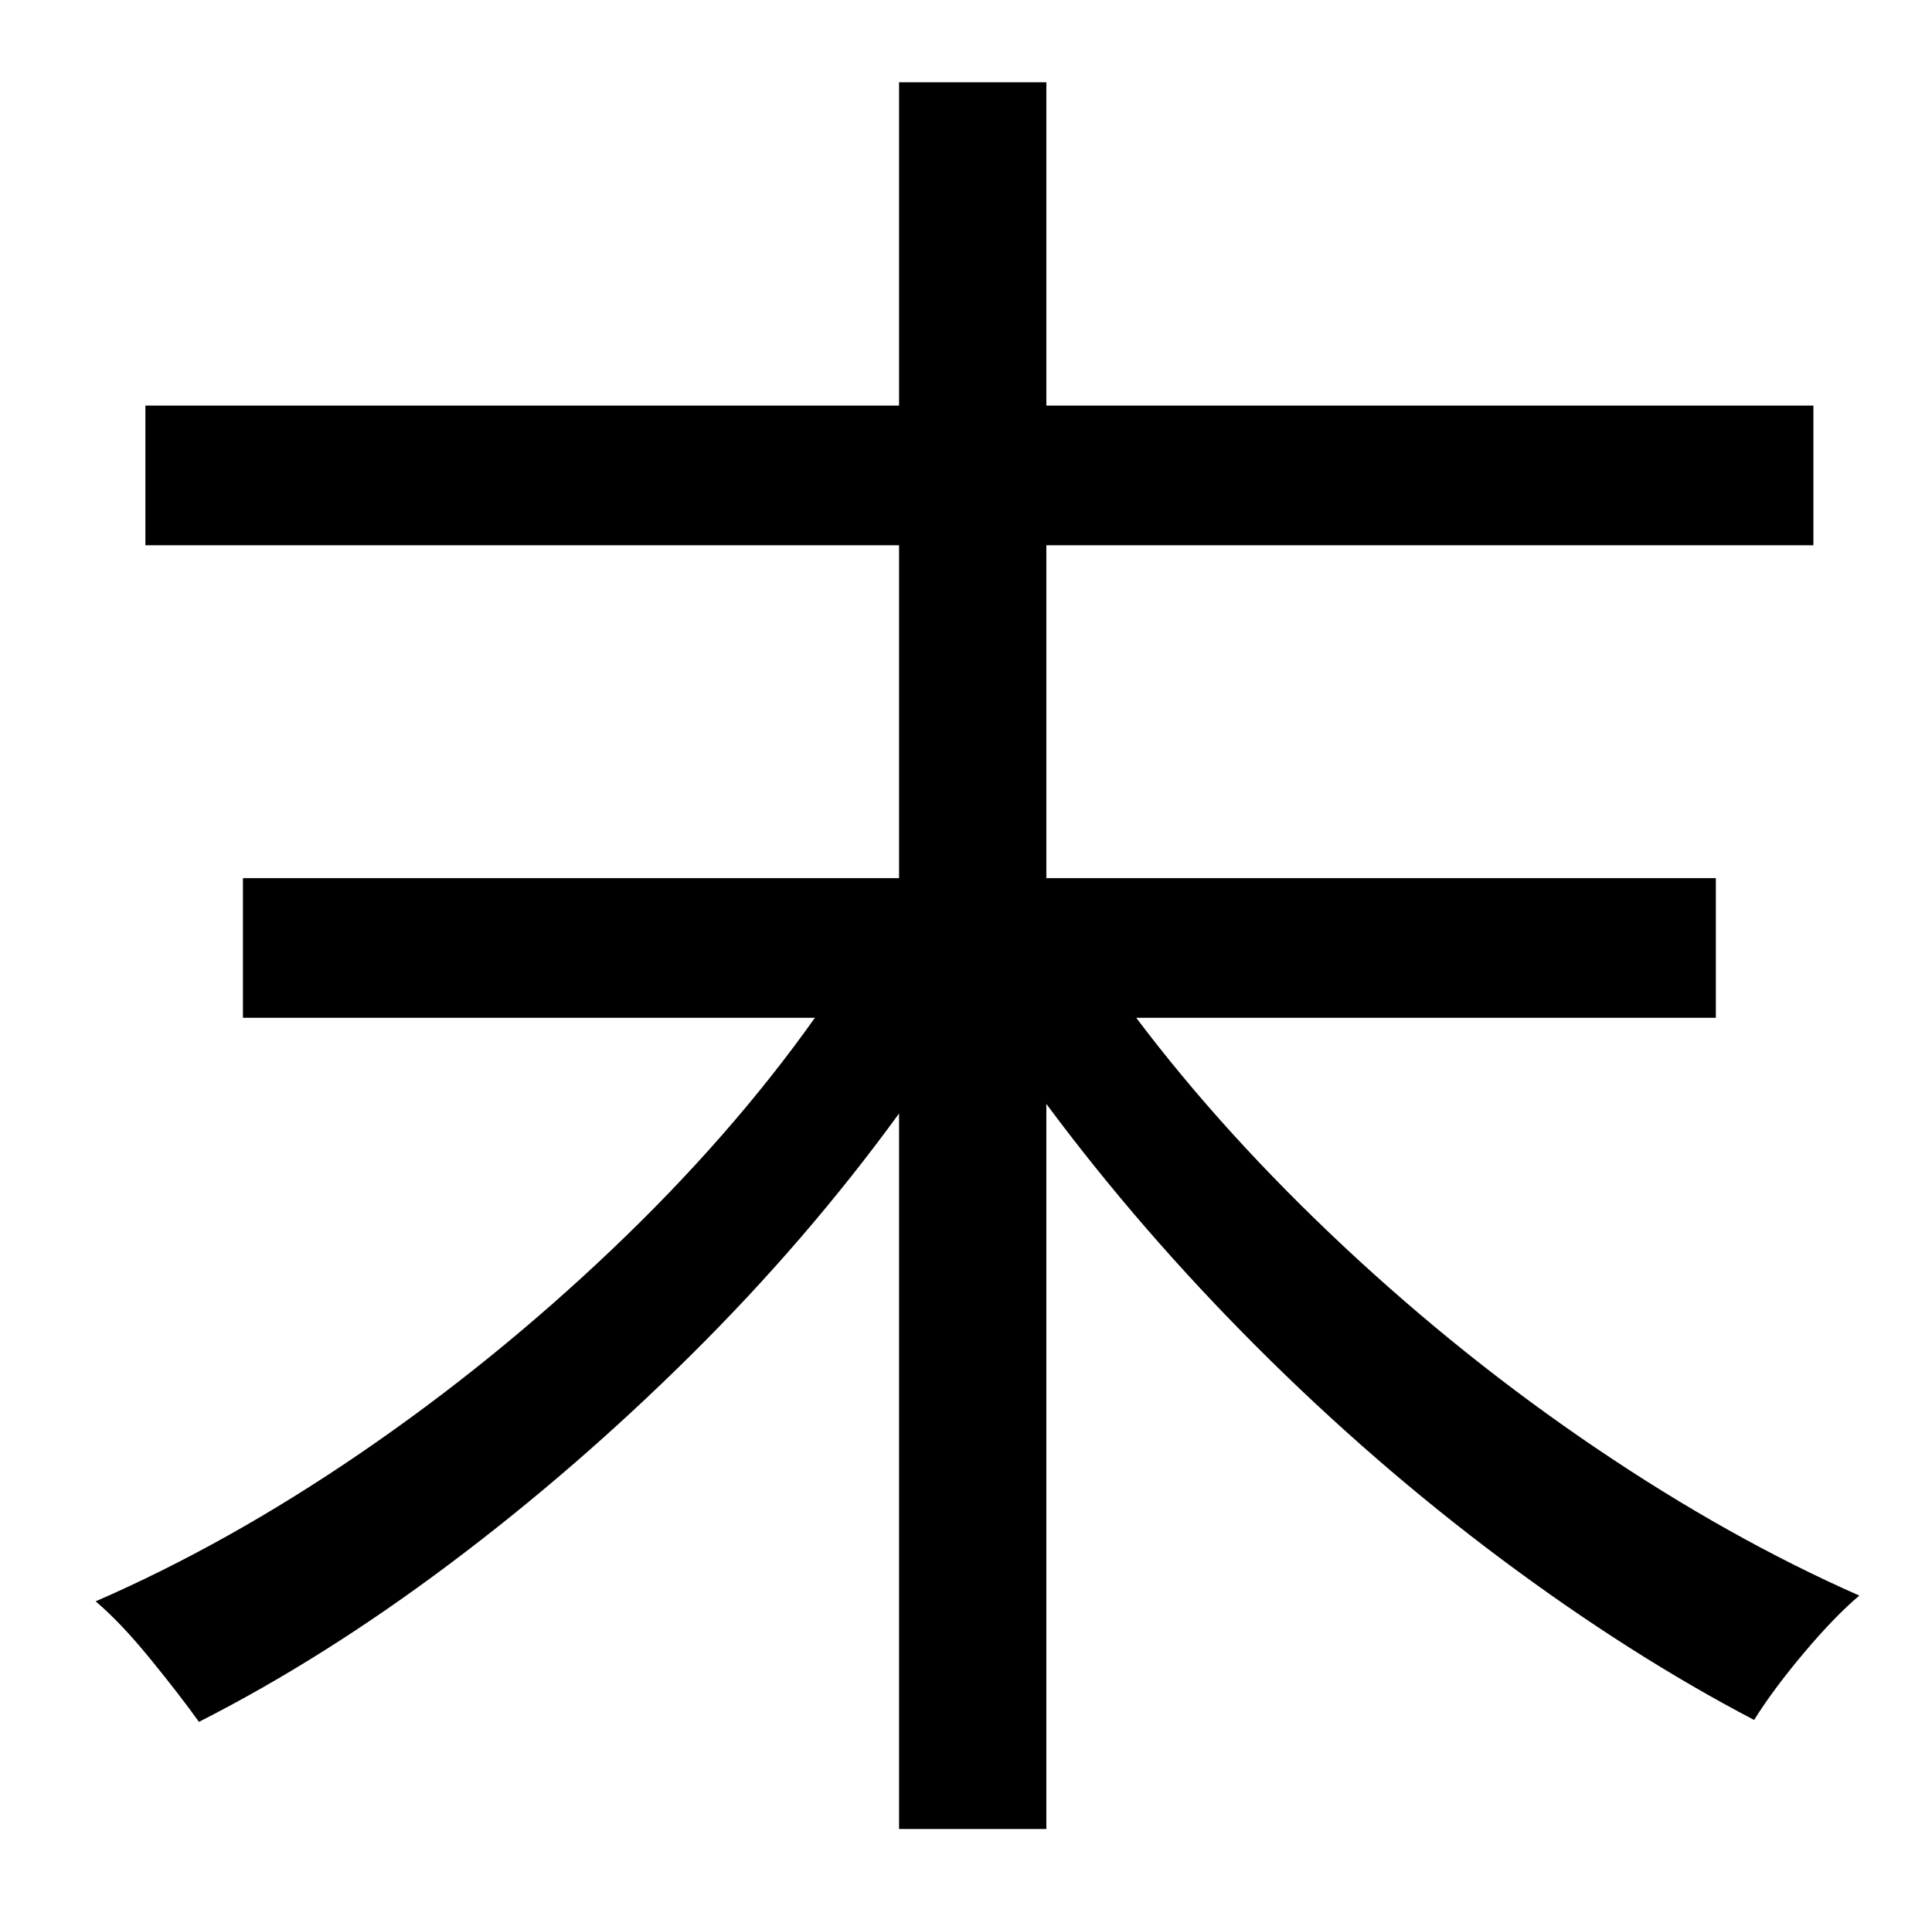 <?xml version="1.0" standalone="no"?>
<!DOCTYPE svg PUBLIC "-//W3C//DTD SVG 1.1//EN" "http://www.w3.org/Graphics/SVG/1.1/DTD/svg11.dtd" >
<svg xmlns="http://www.w3.org/2000/svg" xmlns:xlink="http://www.w3.org/1999/xlink" version="1.1" viewBox="-10 0 1010 1000">
   <path fill="currentColor"
d="M887 532h-303q46 61 108.5 119.5t132 105.5t137.5 77q-13 11 -29 30t-26 35q-65 -34 -132 -84t-128 -111t-110 -127v379h-77v-374q-48 66 -108.5 126t-126.5 109.5t-131 82.5q-10 -14 -25.5 -33t-28.5 -30q69 -30 138.5 -77.5t131.5 -106.5t106 -121h-299v-73h343v-174
h-394v-73h394v-169h77v169h401v73h-401v174h350v73z" />
</svg>
